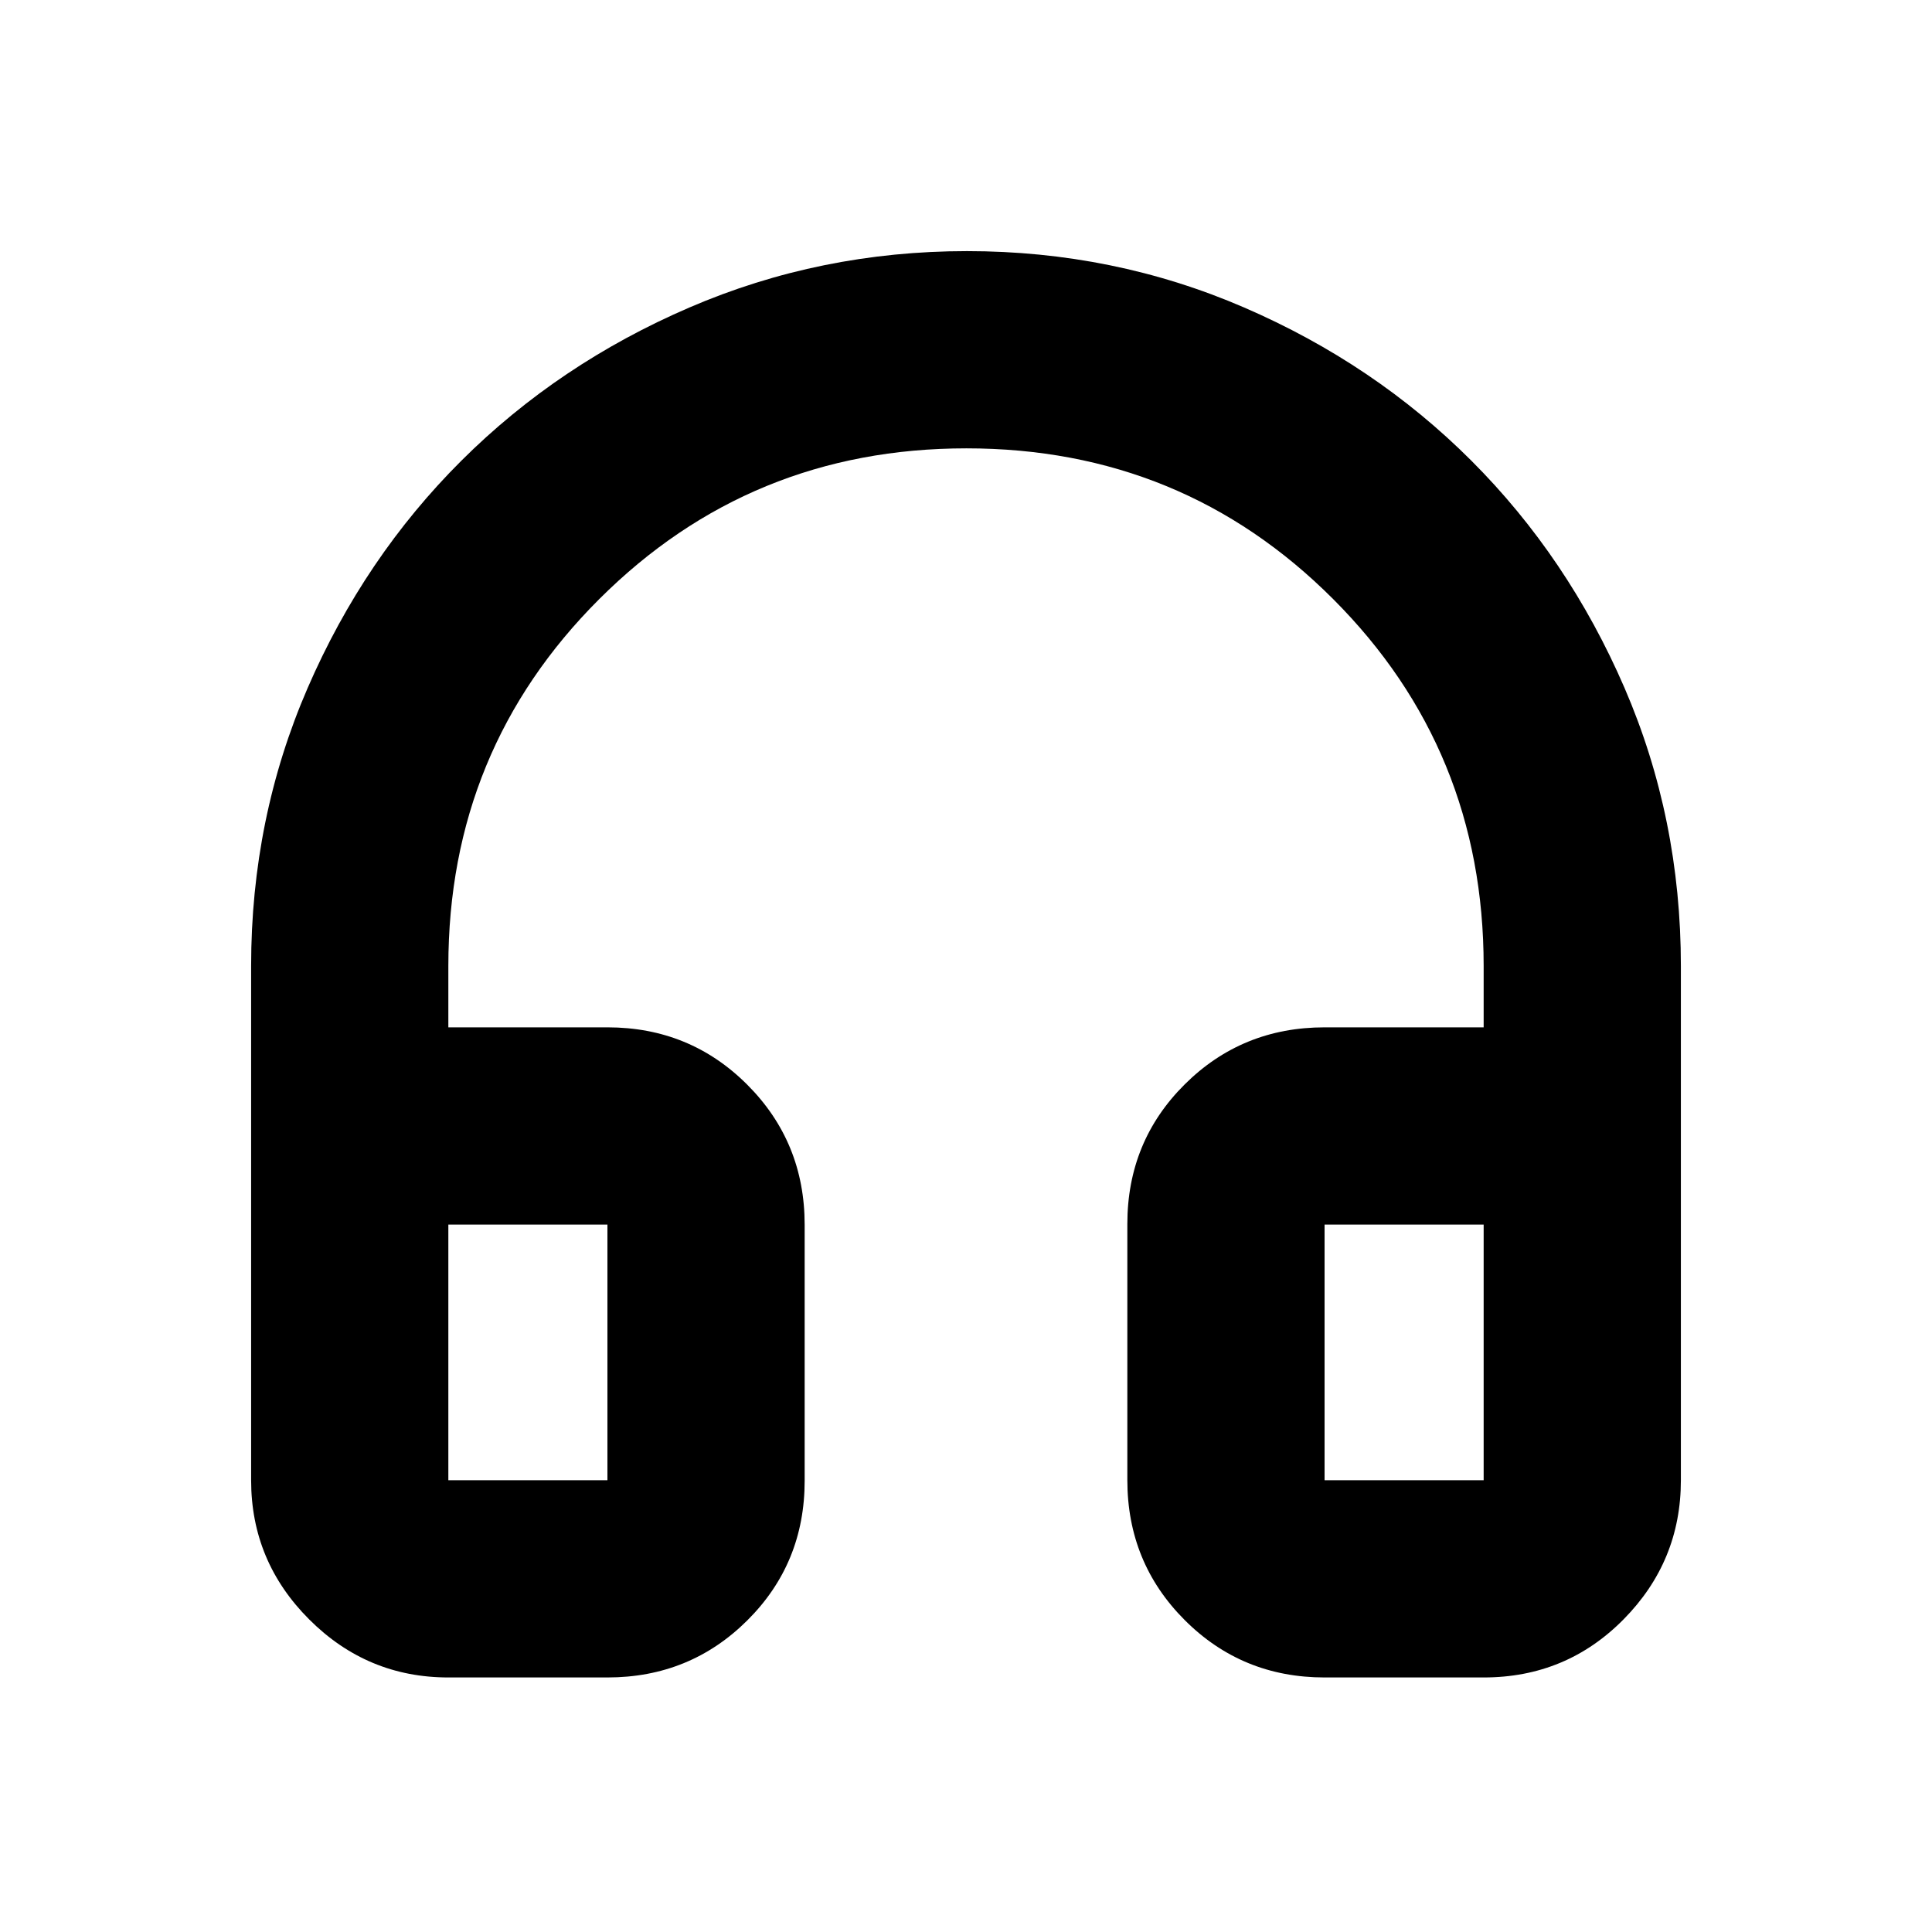 <svg xmlns="http://www.w3.org/2000/svg" height="20" viewBox="0 -960 960 960" width="20"><path d="M301.83-126.48h-79.05q-40.3 0-69.15-28.85-28.85-28.84-28.85-69.15V-480q0-73.39 28.11-138.2 28.12-64.81 76.38-112.9 48.26-48.09 113.3-76.11 65.04-28.01 137.93-28.01t137.7 28.01q64.81 28.02 112.9 76.11t76.11 112.9q28.01 64.81 28.01 138.2v255.52q0 40.31-28.5 69.15-28.5 28.85-69.5 28.85h-79.05q-41 0-69.5-28.52-28.5-28.53-28.5-69.57v-127.22q0-41.04 28.5-69.38 28.5-28.35 69.5-28.35h79.05V-480q0-107.48-74.81-182.35-74.8-74.87-182.19-74.87T297.8-662.35Q222.78-587.48 222.78-480v30.48h79.05q41 0 69.5 28.52 28.5 28.53 28.5 69.57v127.22q0 41.04-28.5 69.38-28.5 28.35-69.5 28.35Zm0-225.04h-79.05v127.04h79.05v-127.04Zm356.34 0v127.04h79.05v-127.04h-79.05Zm-356.34 0h-79.05 79.05Zm356.34 0h79.05-79.05Z"/></svg>